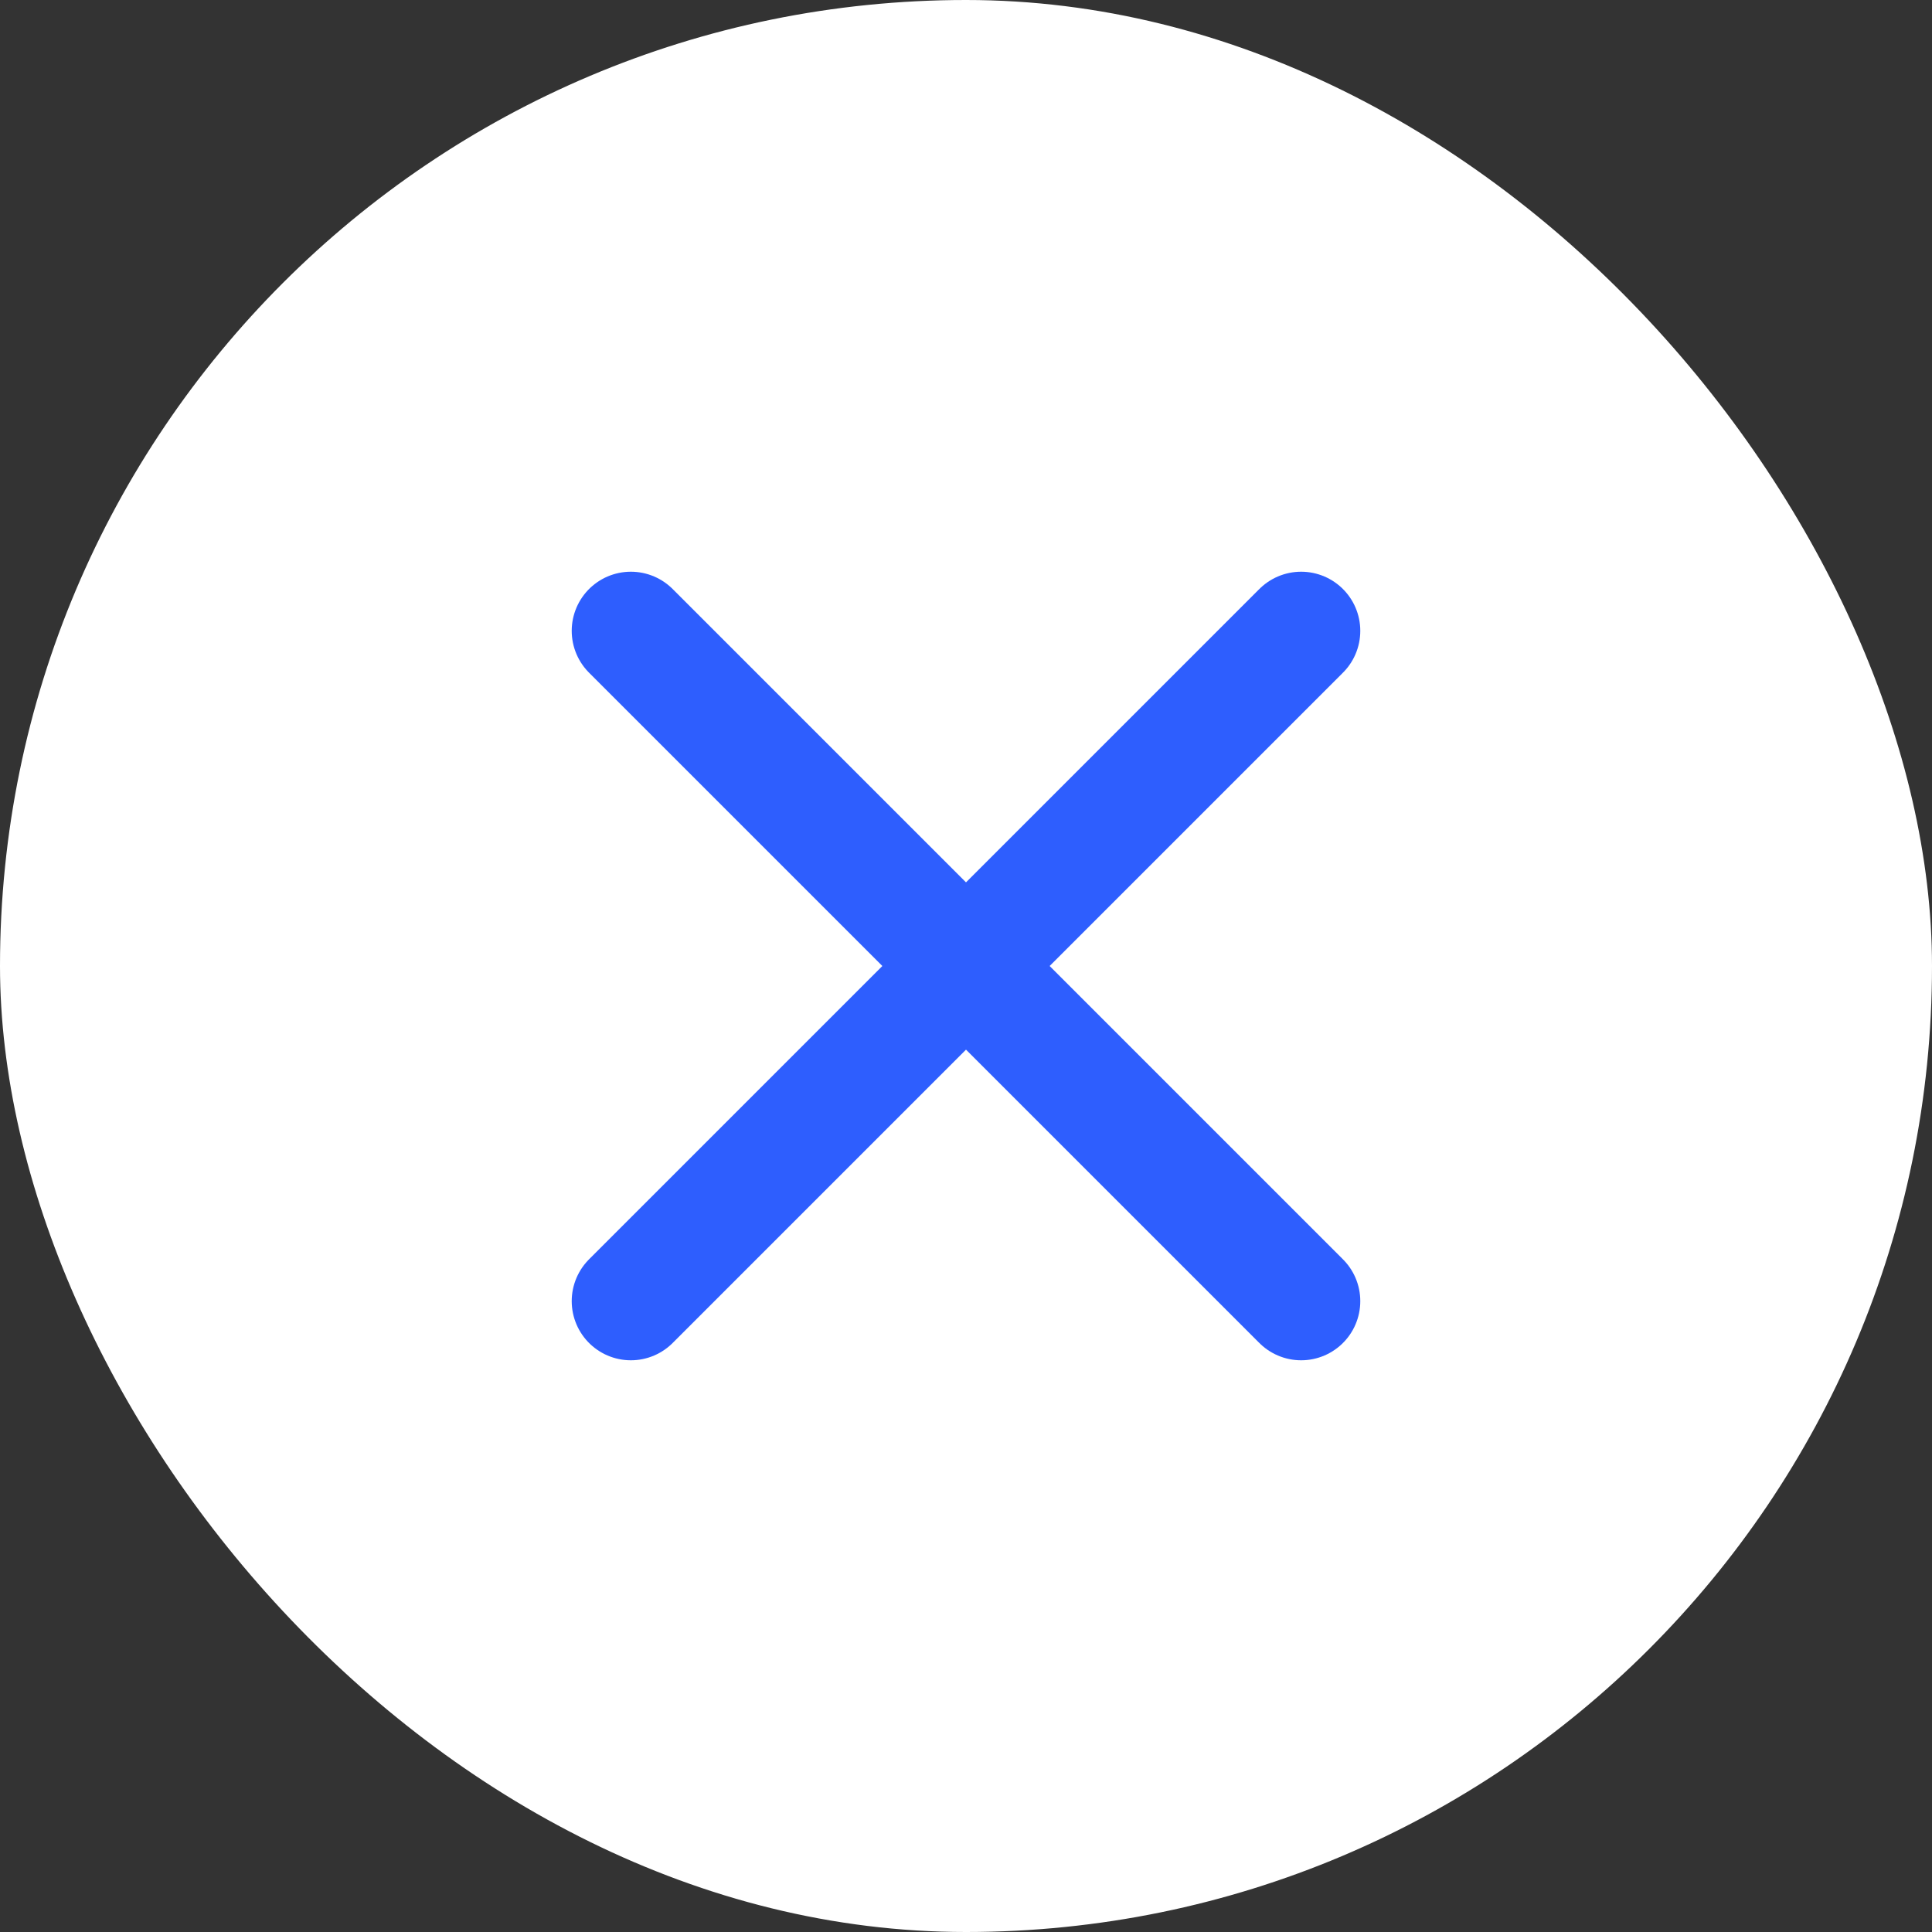 <svg xmlns="http://www.w3.org/2000/svg" width="49" height="49" viewBox="0 0 49 49" fill="none">
  <rect x="0" y="0" width="49" height="49" fill="#333333" stroke="none"/>
  <rect width="49" height="49" rx="24.5" fill="white"/>
  <path d="M16 16L33 33M16 33L33 16" stroke="#2E5EFE" stroke-width="3" stroke-linecap="round"/>
</svg>